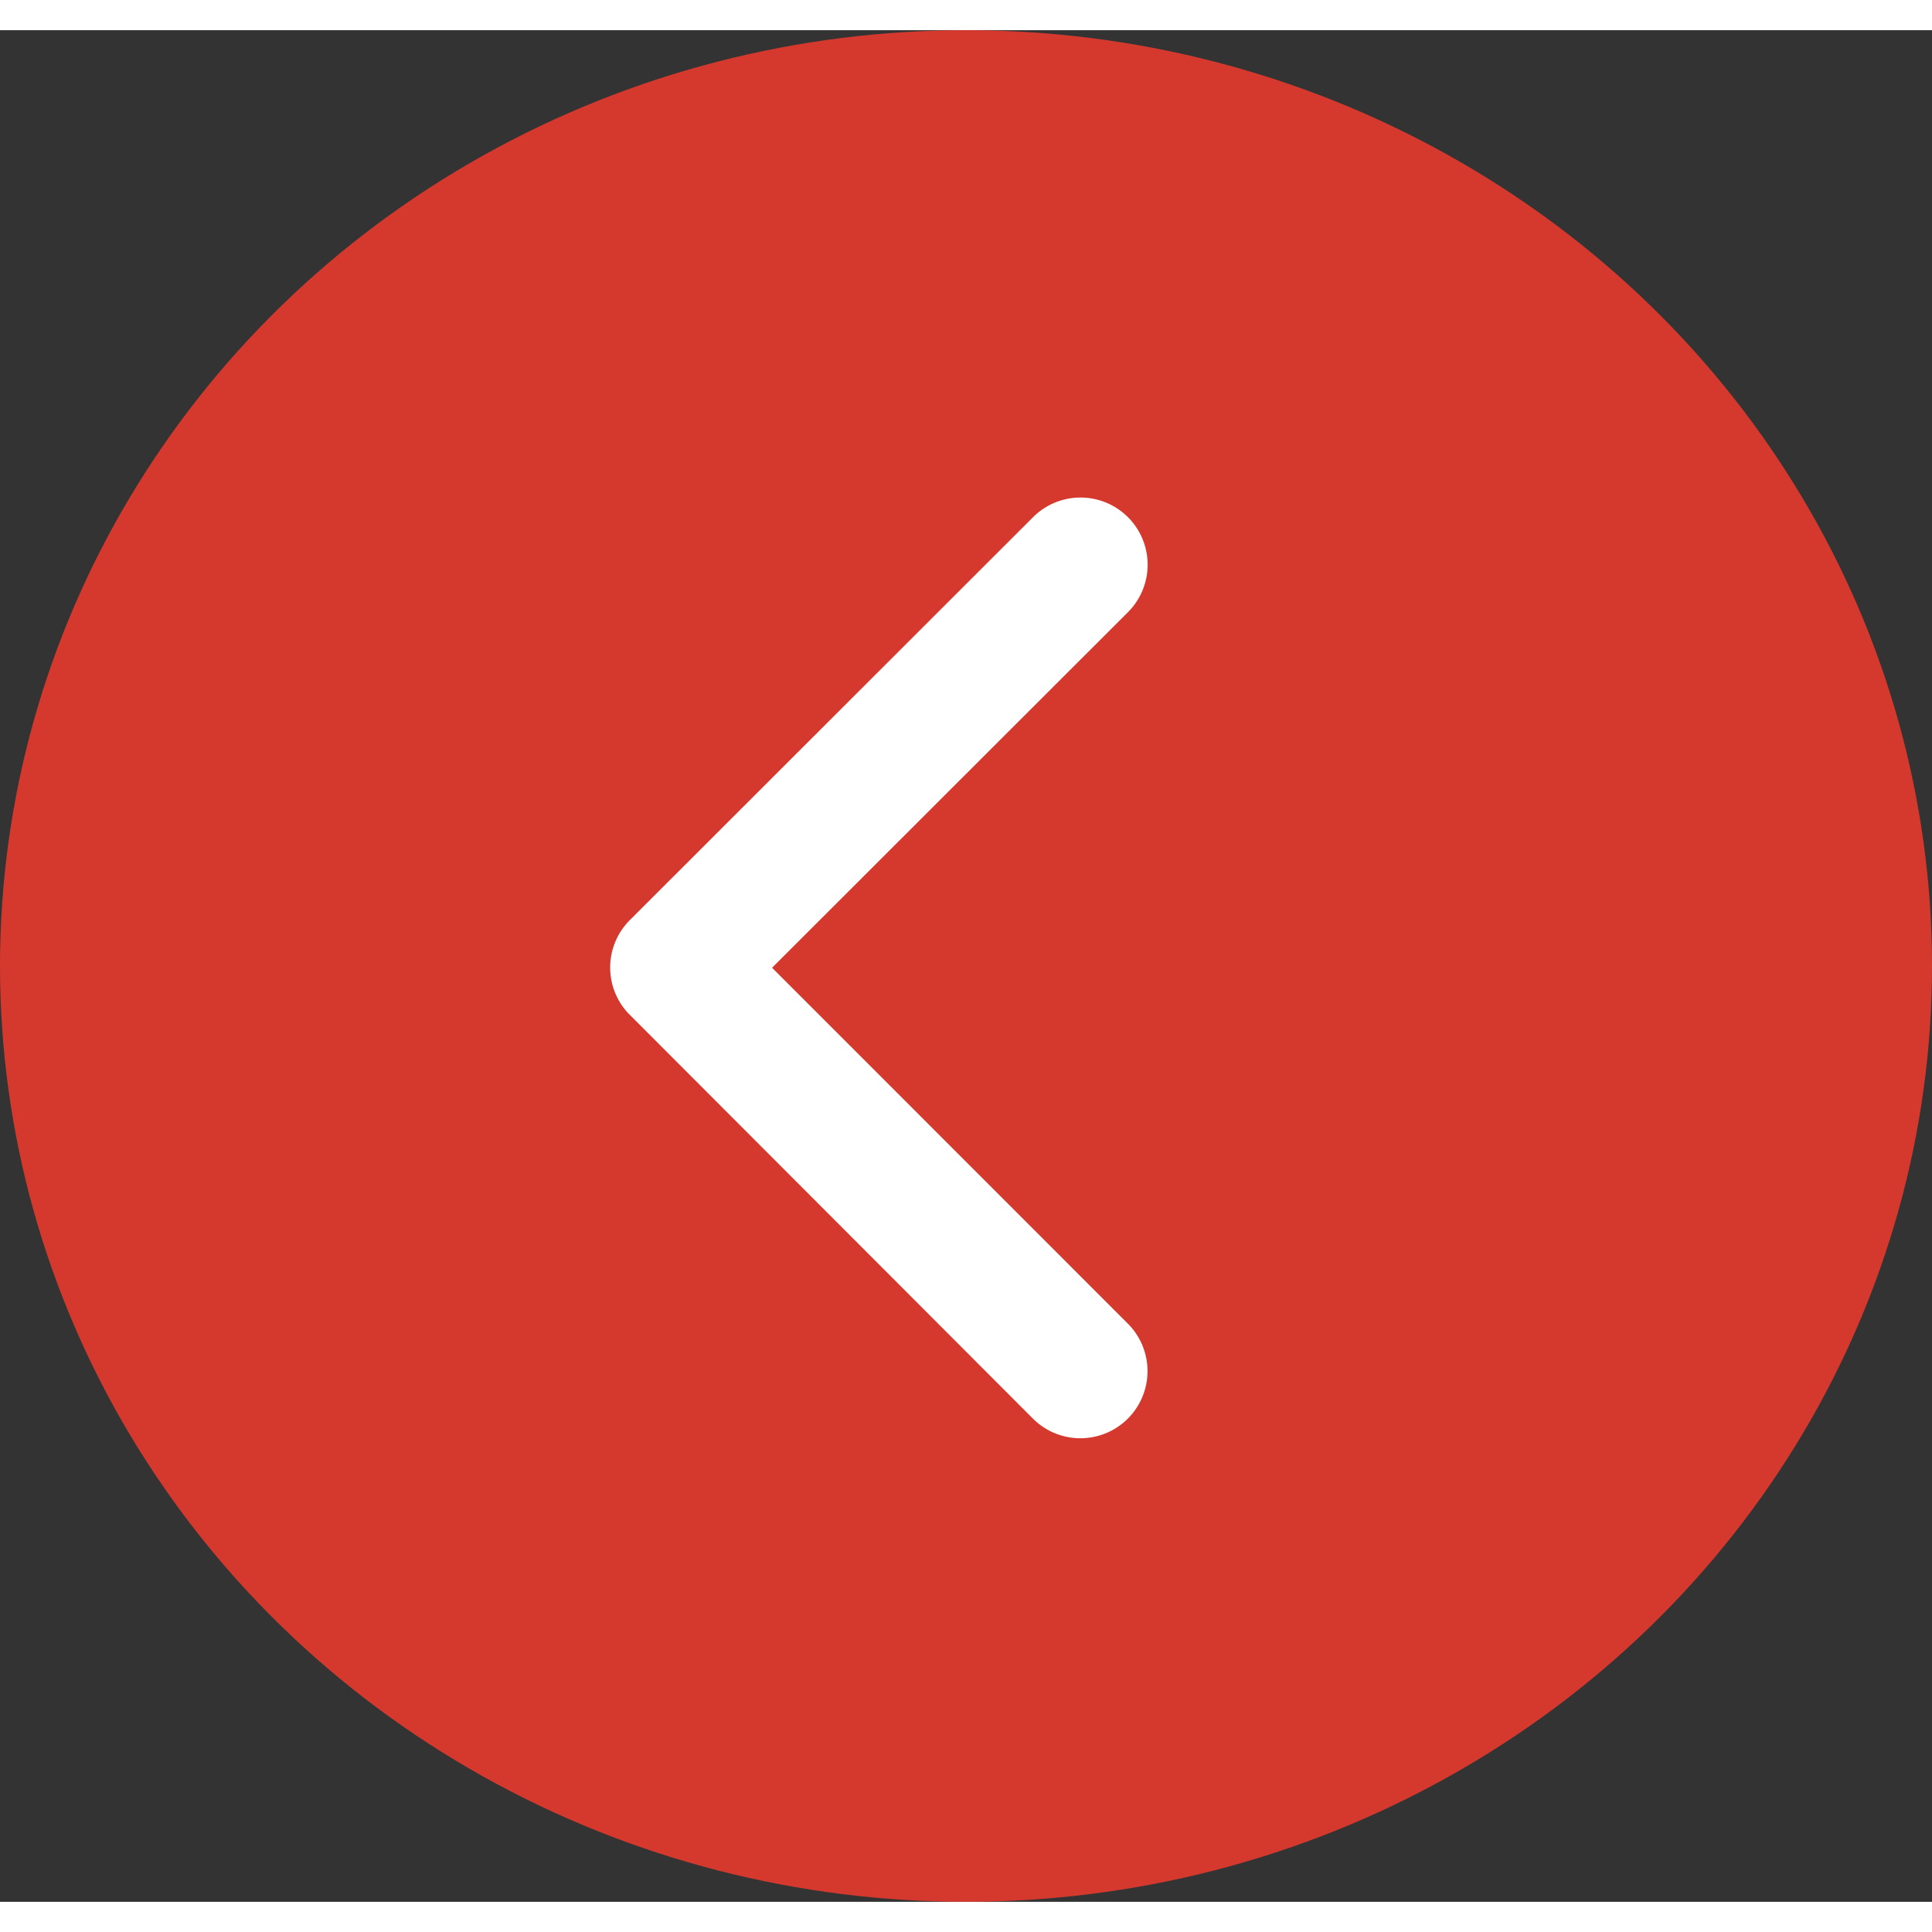 <svg xmlns="http://www.w3.org/2000/svg" width="35" height="35" viewBox="0 0 32 31">
  <rect x="0" y="0" width="32" height="31" fill="#333333" stroke="none"/>
  <g id="Group_297" data-name="Group 297" transform="translate(-34 -31)">
    <ellipse id="Ellipse_3" data-name="Ellipse 3" cx="16" cy="15.5" rx="16" ry="15.5" transform="translate(34 31)" fill="#d5392e"/>
    <path id="Icon_ionic-ios-arrow-back" data-name="Icon ionic-ios-arrow-back" d="M13.932,13.971l5.887-5.882a1.112,1.112,0,1,0-1.575-1.57l-6.67,6.665a1.11,1.11,0,0,0-.032,1.533l6.7,6.711a1.112,1.112,0,1,0,1.575-1.57Z" transform="translate(32.856 32.558)" fill="#fff"/>
  </g>
</svg>
